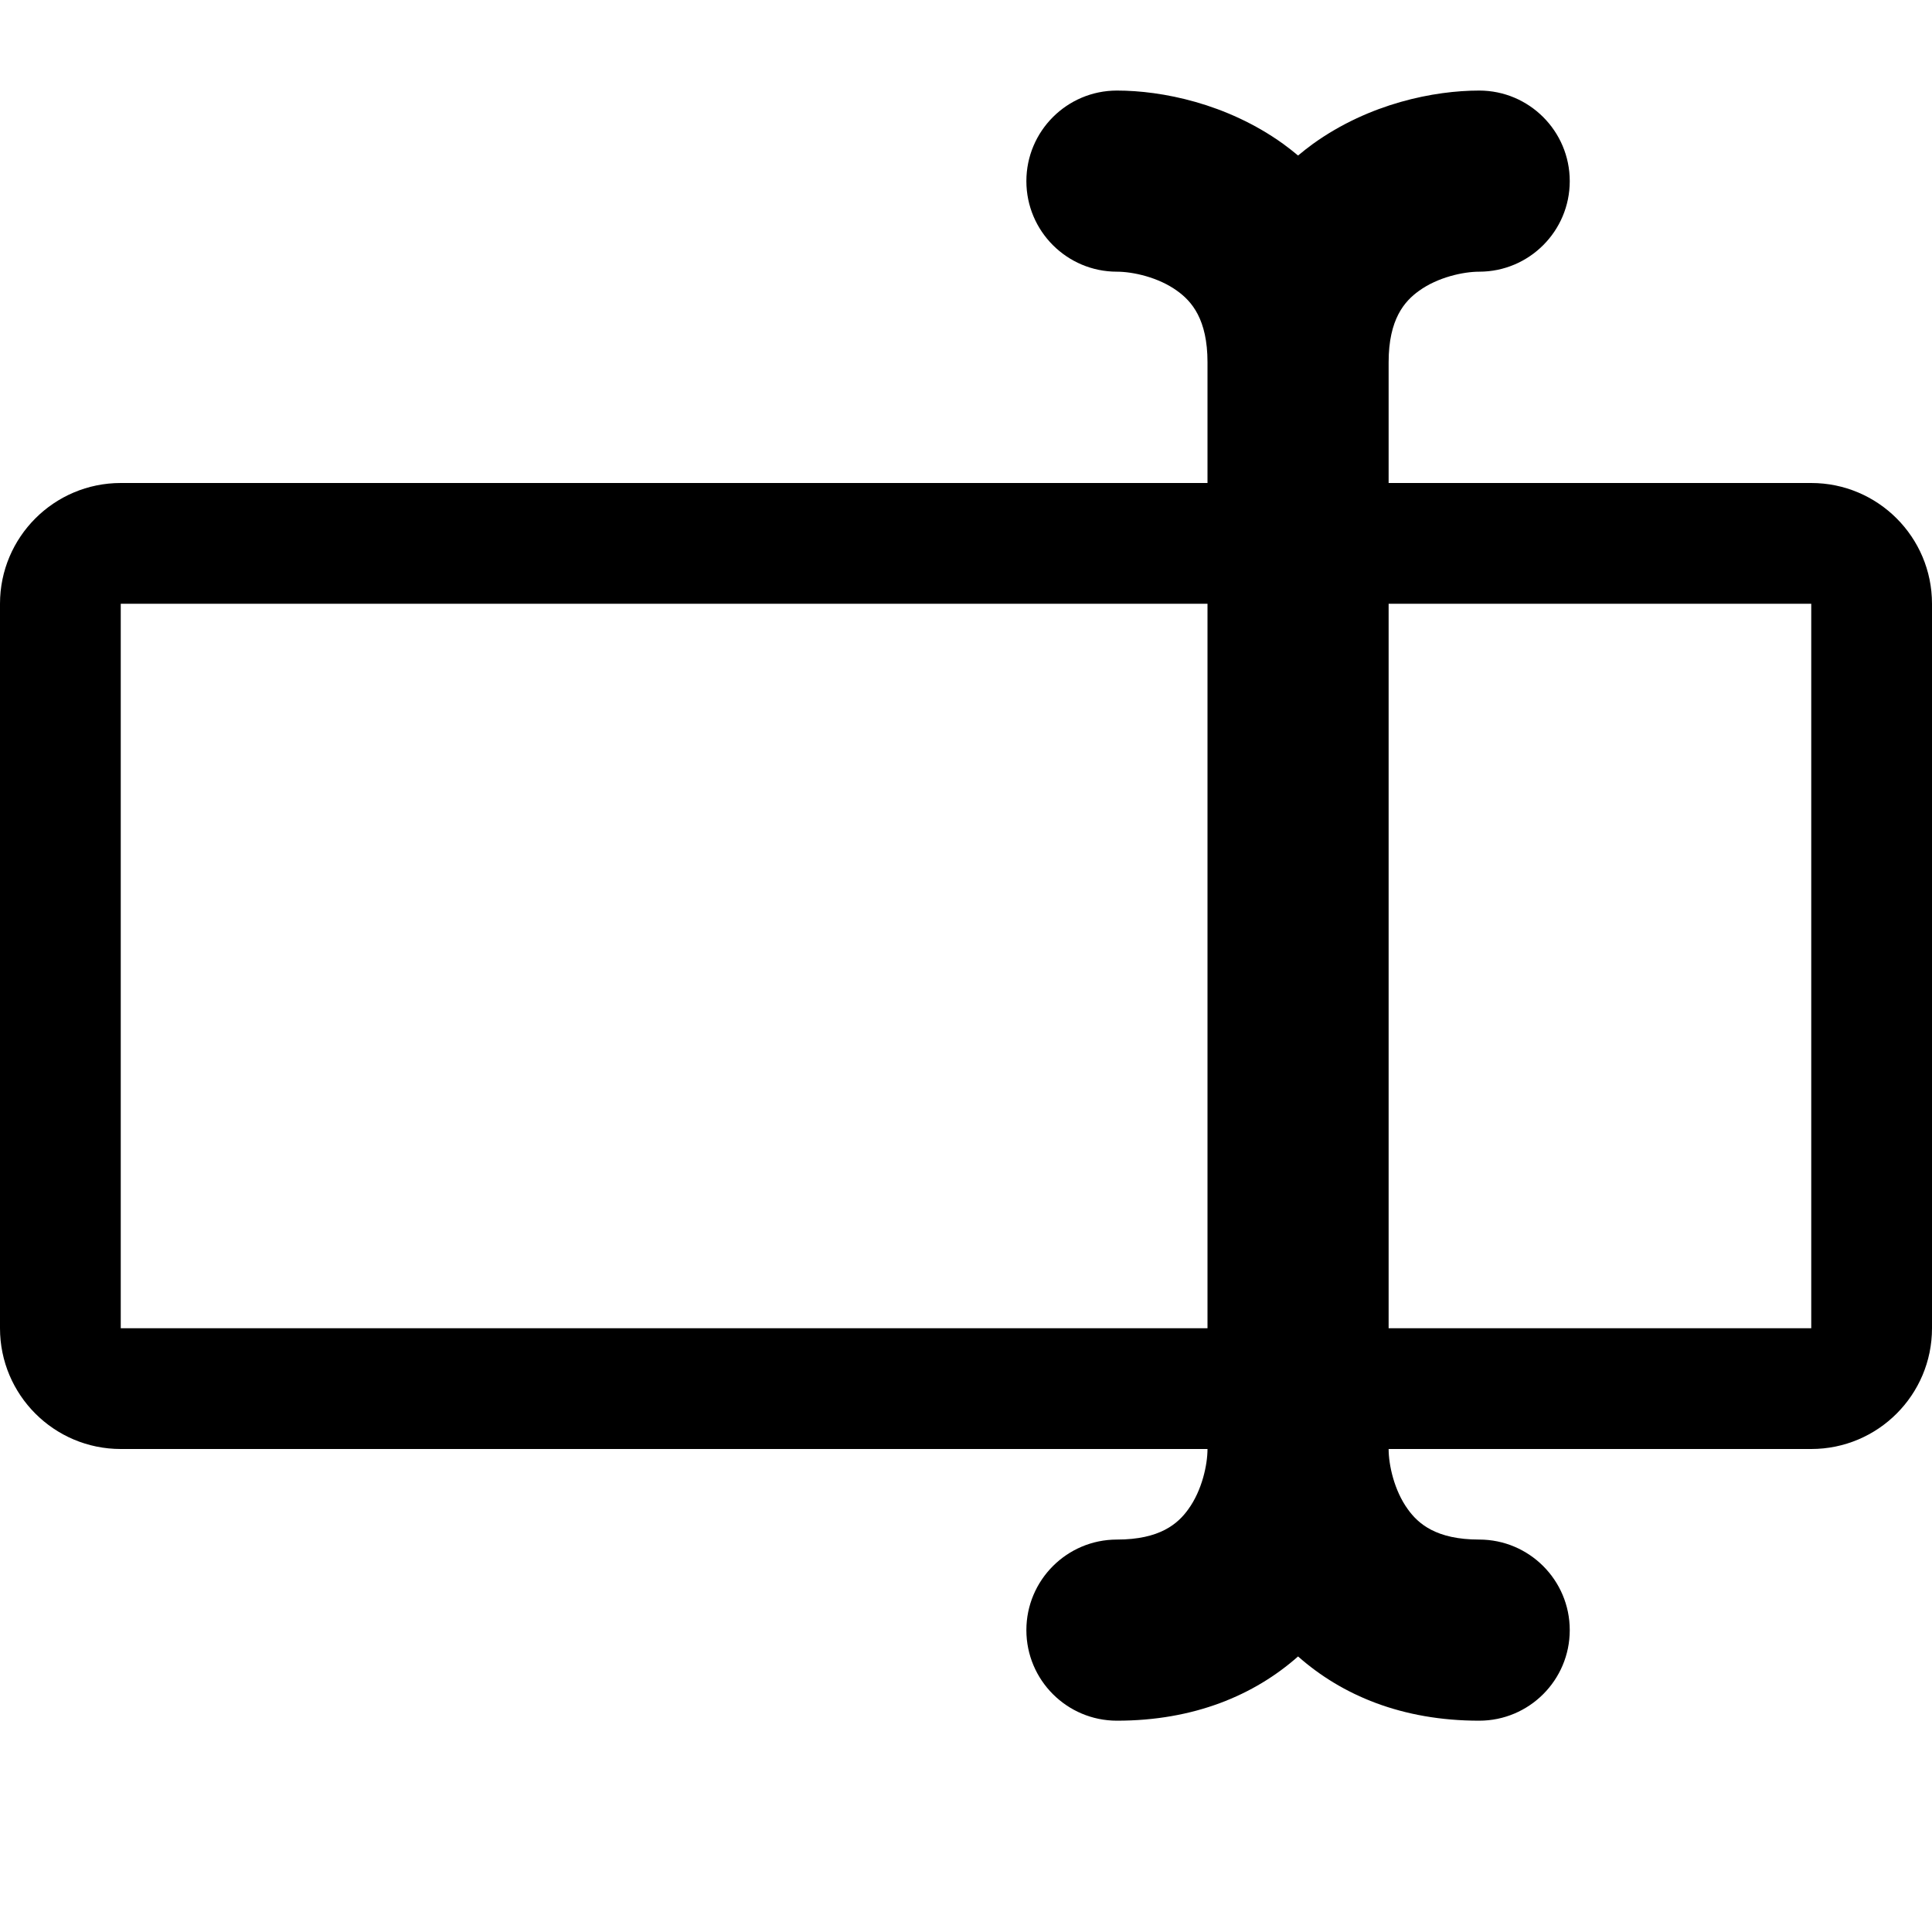 <svg width="16" height="16" viewBox="0 0 16 16" xmlns="http://www.w3.org/2000/svg"><style>@import '../colors.css';</style>
<path fill-rule="evenodd" clip-rule="evenodd" d="M8.5 1.5C8.5 1.086 8.836 0.75 9.25 0.75C9.62 0.75 10.158 0.855 10.626 1.191C10.668 1.222 10.71 1.254 10.75 1.288C10.79 1.254 10.832 1.222 10.874 1.191C11.342 0.855 11.88 0.75 12.25 0.75C12.664 0.75 13 1.086 13 1.5C13 1.914 12.664 2.25 12.25 2.25C12.12 2.25 11.908 2.295 11.751 2.409C11.631 2.495 11.5 2.644 11.5 3V4H15C15.552 4 16 4.448 16 5V11C16 11.552 15.552 12 15 12H11.5C11.5 12.13 11.545 12.342 11.659 12.499C11.745 12.619 11.894 12.75 12.25 12.75C12.664 12.75 13 13.086 13 13.5C13 13.914 12.664 14.25 12.25 14.25C11.611 14.25 11.113 14.039 10.75 13.718C10.387 14.039 9.888 14.25 9.25 14.25C8.836 14.25 8.5 13.914 8.5 13.5C8.5 13.086 8.836 12.75 9.25 12.75C9.606 12.75 9.755 12.619 9.841 12.499C9.955 12.342 10 12.13 10 12H1C0.448 12 0 11.552 0 11V5C0 4.448 0.448 4 1 4H10V3C10 2.644 9.869 2.495 9.749 2.409C9.592 2.295 9.38 2.25 9.25 2.25C8.836 2.25 8.5 1.914 8.5 1.5ZM10 5H1V11H10V5ZM11.5 11H15V5H11.5V11Z"/>
</svg>
